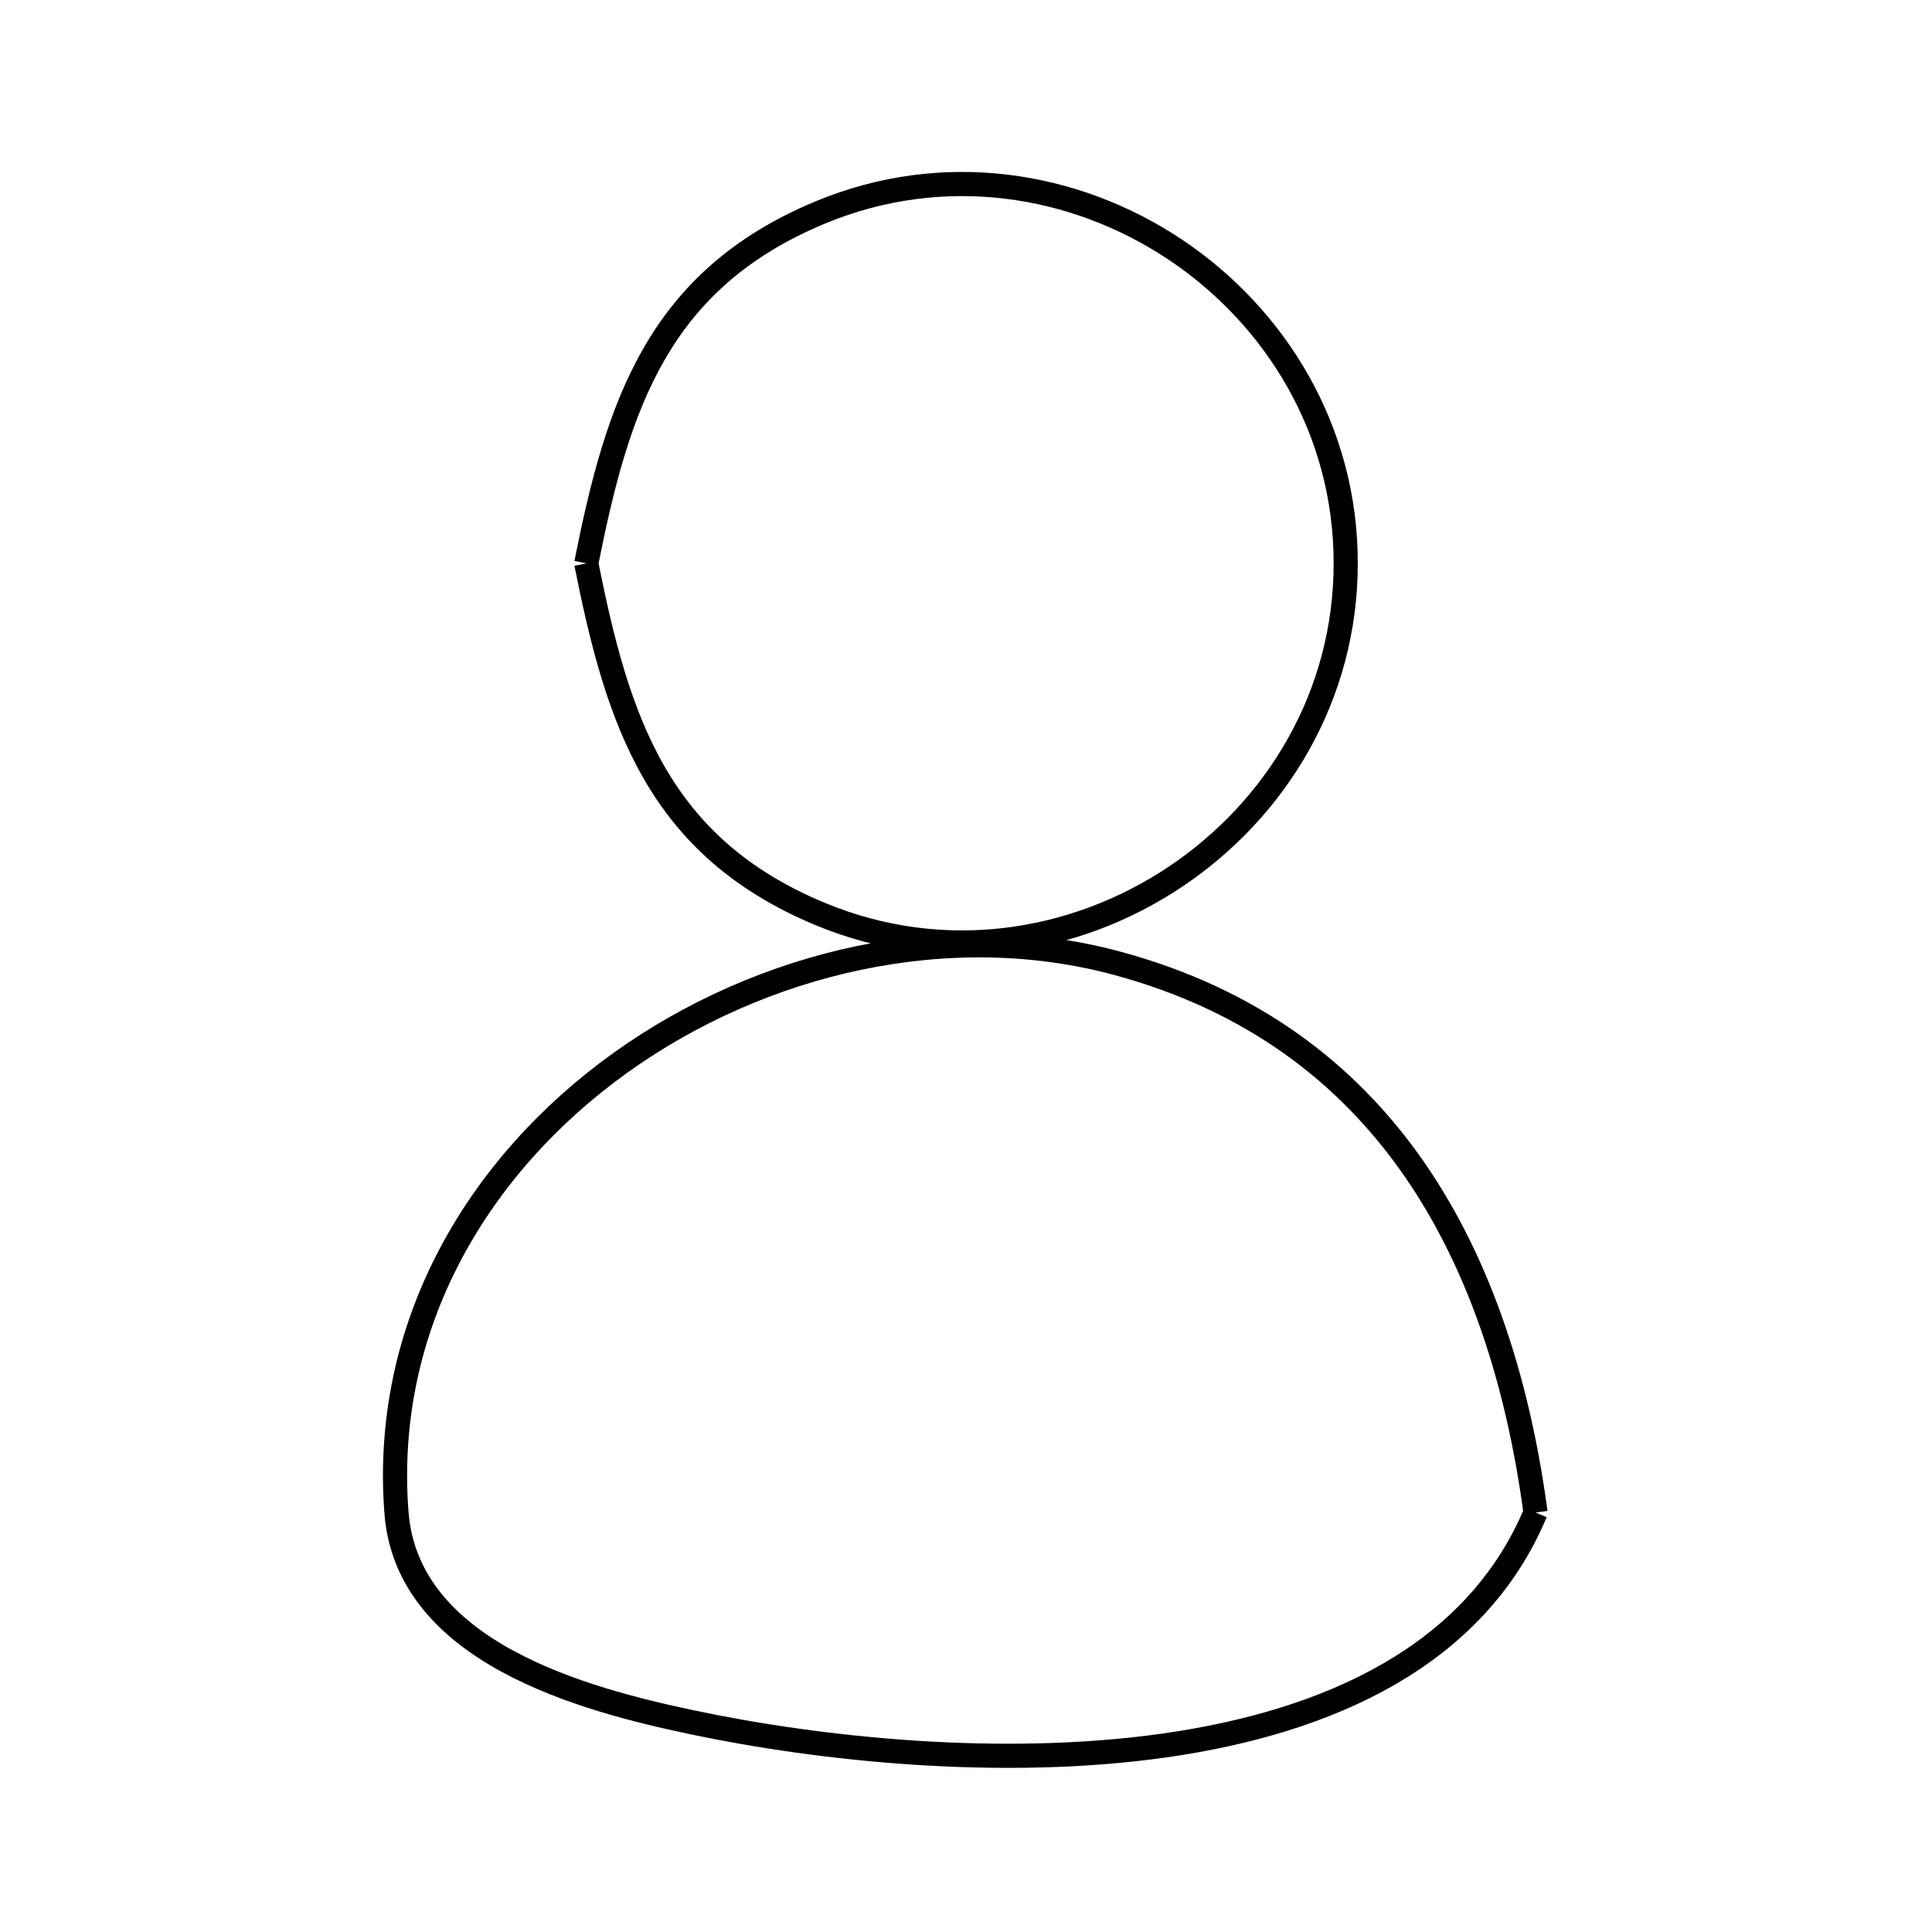 <svg xmlns="http://www.w3.org/2000/svg" viewBox="0.0 0.0 24.0 24.0" height="200px" width="200px"><path fill="none" stroke="black" stroke-width=".3" stroke-opacity="1.0"  filling="0" d="M7.283 6.997 L7.283 6.997 C7.67 5.048 8.165 3.479 10.193 2.638 C11.721 2.004 13.351 2.267 14.6 3.101 C15.849 3.936 16.717 5.342 16.717 6.995 C16.718 8.648 15.851 10.055 14.603 10.89 C13.355 11.726 11.724 11.99 10.196 11.357 C8.167 10.517 7.671 8.949 7.283 6.999 L7.283 6.999"></path>
<path fill="none" stroke="black" stroke-width=".3" stroke-opacity="1.0"  filling="0" d="M19.075 18.789 L19.075 18.789 C18.328 20.572 16.506 21.392 14.472 21.682 C12.437 21.971 10.19 21.731 8.593 21.394 C7.257 21.112 5.058 20.53 4.925 18.789 C4.746 16.459 5.941 14.471 7.702 13.206 C9.463 11.942 11.791 11.401 13.881 11.967 C15.552 12.419 16.745 13.332 17.572 14.528 C18.399 15.725 18.862 17.204 19.075 18.789 L19.075 18.789"></path></svg>